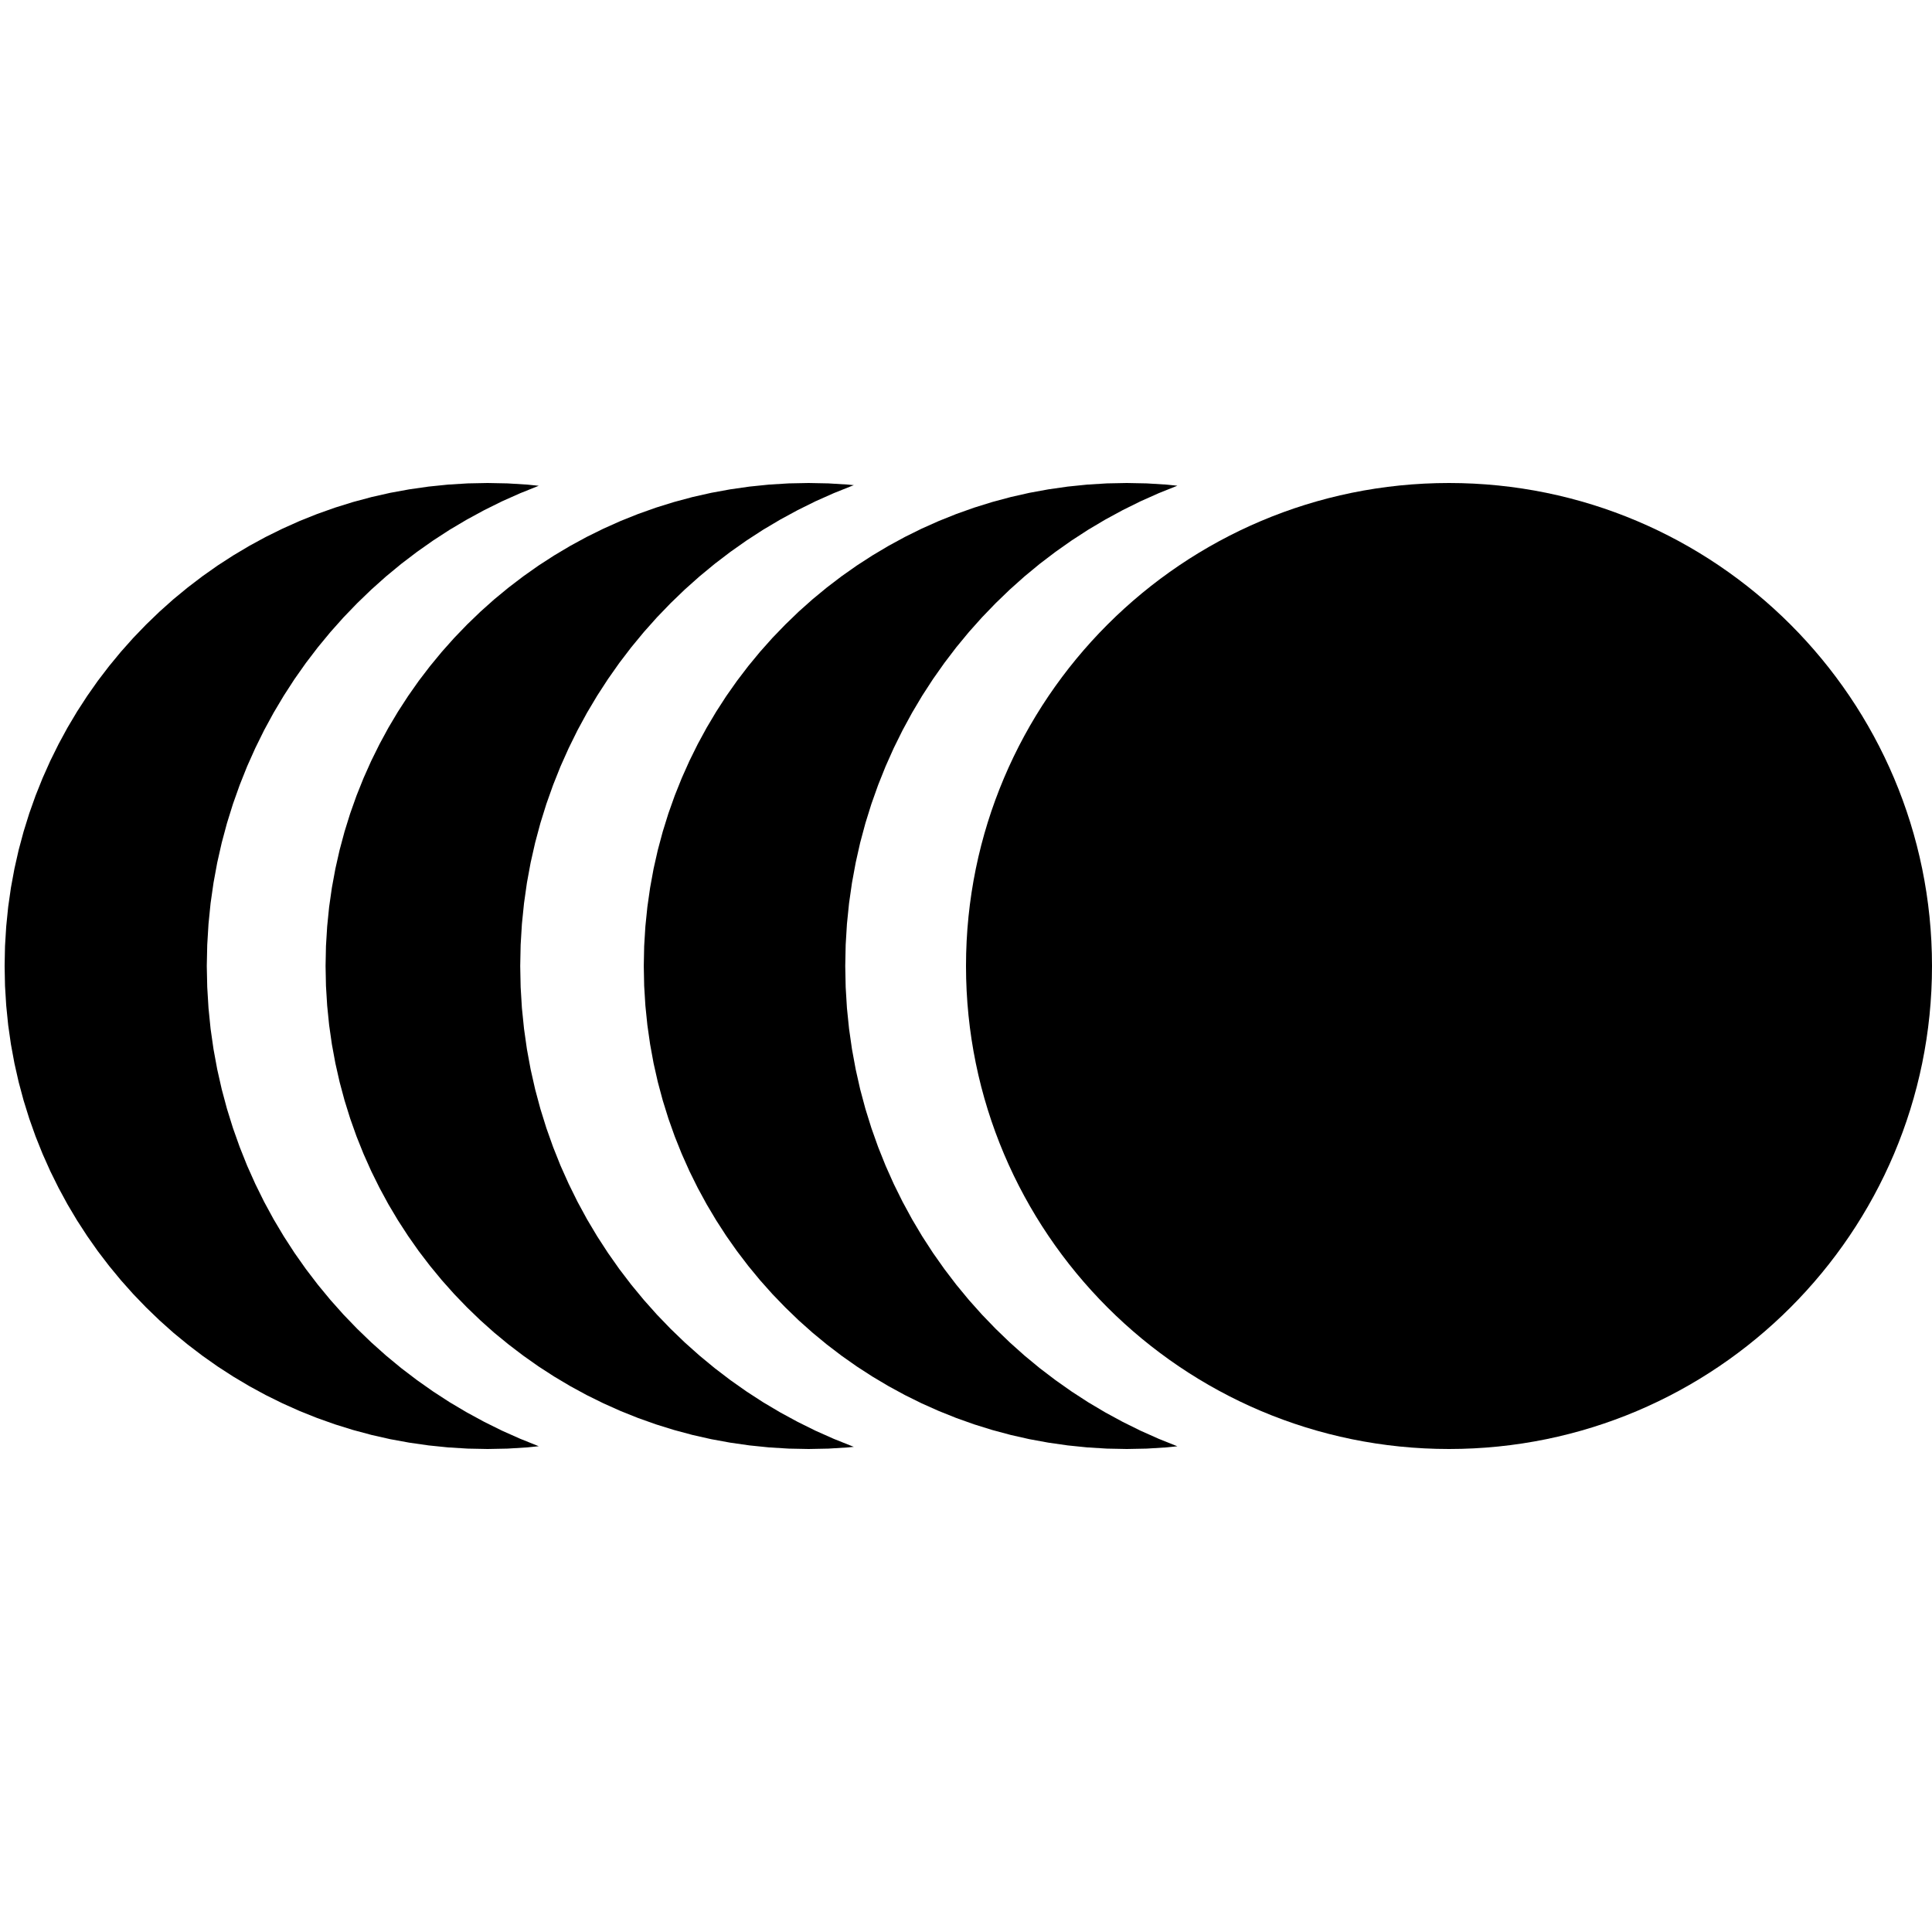 <svg xmlns="http://www.w3.org/2000/svg" xmlns:xlink="http://www.w3.org/1999/xlink" width="640" height="640" preserveAspectRatio="xMidYMid meet" version="1.1" viewBox="0 0 640 640"><defs><path id="a6xDJyZudA" d="M640 320C640 408.31 568.31 480 480 480C391.69 480 320 408.31 320 320C320 231.69 391.69 160 480 160C568.31 160 640 231.69 640 320Z"/><path id="c1FTS7QwsY" d="M386.37 160.53L390.02 160.9L390.02 160.9L383.85 163.37L377.82 166.06L371.9 168.99L366.12 172.13L360.48 175.48L354.98 179.05L349.63 182.82L344.43 186.78L339.39 190.94L334.52 195.29L329.82 199.82L325.29 204.52L320.94 209.39L316.78 214.43L312.82 219.63L309.05 224.98L305.48 230.48L302.13 236.12L298.99 241.9L296.06 247.82L293.37 253.85L290.9 260.02L288.67 266.29L286.68 272.68L284.94 279.17L283.46 285.76L282.23 292.44L281.26 299.21L280.56 306.07L280.14 313L280 320L280.14 327L280.56 333.93L281.26 340.79L282.23 347.56L283.46 354.24L284.94 360.83L286.68 367.32L288.67 373.71L290.9 379.98L293.37 386.15L296.06 392.18L298.99 398.1L302.13 403.88L305.48 409.52L309.05 415.02L312.82 420.37L316.78 425.57L320.94 430.61L325.29 435.48L329.82 440.18L334.52 444.71L339.39 449.06L344.43 453.22L349.63 457.18L354.98 460.95L360.48 464.52L366.12 467.87L371.9 471.01L377.82 473.94L383.85 476.63L390.02 479.1L390.02 479.1L386.37 479.47L379.85 479.87L373.26 480L366.67 479.87L360.15 479.47L353.69 478.81L347.32 477.9L341.03 476.75L334.83 475.35L328.72 473.71L322.71 471.84L316.8 469.74L311.01 467.42L305.32 464.88L299.76 462.13L294.32 459.17L289.01 456.01L283.83 452.66L278.79 449.11L273.9 445.38L269.16 441.47L264.57 437.38L260.15 433.11L255.88 428.69L251.79 424.1L247.88 419.36L244.15 414.47L240.6 409.43L237.25 404.25L234.09 398.94L231.13 393.5L228.38 387.94L225.84 382.25L223.52 376.46L221.42 370.55L219.55 364.54L217.91 358.43L216.51 352.23L215.36 345.94L214.45 339.57L213.79 333.11L213.39 326.59L213.26 320L213.39 313.41L213.79 306.89L214.45 300.43L215.36 294.06L216.51 287.77L217.91 281.57L219.55 275.46L221.42 269.45L223.52 263.54L225.84 257.75L228.38 252.06L231.13 246.5L234.09 241.06L237.25 235.75L240.6 230.57L244.15 225.53L247.88 220.64L251.79 215.9L255.88 211.31L260.15 206.89L264.57 202.62L269.16 198.53L273.9 194.62L278.79 190.89L283.83 187.34L289.01 183.99L294.32 180.83L299.76 177.87L305.32 175.12L311.01 172.58L316.8 170.26L322.71 168.16L328.72 166.29L334.83 164.65L341.03 163.25L347.32 162.1L353.69 161.19L360.15 160.53L366.67 160.13L373.26 160L379.85 160.13L386.37 160.53Z"/><path id="b3QIyr9UHb" d="M178.47 160.92L172.36 163.37L166.32 166.06L160.41 168.99L154.63 172.13L148.98 175.48L143.48 179.05L138.13 182.82L132.93 186.78L127.89 190.94L123.02 195.29L118.32 199.82L113.79 204.52L109.45 209.39L105.29 214.43L101.32 219.63L97.55 224.98L93.99 230.48L90.63 236.12L87.49 241.9L84.57 247.82L81.87 253.85L79.41 260.02L77.18 266.29L75.19 272.68L73.45 279.17L71.96 285.76L70.73 292.44L69.76 299.21L69.07 306.07L68.65 313L68.5 320L68.65 327L69.07 333.93L69.76 340.79L70.73 347.56L71.96 354.24L73.45 360.83L75.19 367.32L77.18 373.71L79.41 379.98L81.87 386.15L84.57 392.18L87.49 398.1L90.63 403.88L93.99 409.52L97.55 415.02L101.32 420.37L105.29 425.57L109.45 430.61L113.79 435.48L118.32 440.18L123.02 444.71L127.89 449.06L132.93 453.22L138.13 457.18L143.48 460.95L148.98 464.52L154.63 467.87L160.41 471.01L166.32 473.94L172.36 476.63L178.47 479.08L174.64 479.47L168.12 479.87L161.53 480L154.94 479.87L148.41 479.47L141.96 478.81L135.59 477.9L129.3 476.75L123.1 475.35L116.99 473.71L110.98 471.84L105.07 469.74L99.27 467.42L93.59 464.88L88.02 462.13L82.58 459.17L77.27 456.01L72.09 452.66L67.06 449.11L62.17 445.38L57.42 441.47L52.84 437.38L48.41 433.11L44.15 428.69L40.06 424.1L36.15 419.36L32.41 414.47L28.87 409.43L25.51 404.25L22.35 398.94L19.4 393.5L16.65 387.94L14.11 382.25L11.79 376.46L9.69 370.55L7.82 364.54L6.18 358.43L4.78 352.23L3.62 345.94L2.71 339.57L2.06 333.11L1.66 326.59L1.53 320L1.66 313.41L2.06 306.89L2.71 300.43L3.62 294.06L4.78 287.77L6.18 281.57L7.82 275.46L9.69 269.45L11.79 263.54L14.11 257.75L16.65 252.06L19.4 246.5L22.35 241.06L25.51 235.75L28.87 230.57L32.41 225.53L36.15 220.64L40.06 215.9L44.15 211.31L48.41 206.89L52.84 202.62L57.42 198.53L62.17 194.62L67.06 190.89L72.09 187.34L77.27 183.99L82.58 180.83L88.02 177.87L93.59 175.12L99.27 172.58L105.07 170.26L110.98 168.16L116.99 166.29L123.1 164.65L129.3 163.25L135.59 162.1L141.96 161.19L148.41 160.53L154.94 160.13L161.53 160L168.12 160.13L174.64 160.53L174.64 160.53L178.47 160.92Z"/><path id="b3kAUeXZ2i" d="M282.85 160.72L282.34 160.9L276.18 163.37L270.14 166.06L264.23 168.99L258.45 172.13L252.8 175.48L247.3 179.05L241.95 182.82L236.76 186.78L231.72 190.94L226.84 195.29L222.14 199.82L217.61 204.52L213.27 209.39L209.11 214.43L205.14 219.63L201.38 224.98L197.81 230.48L194.45 236.12L191.31 241.9L188.39 247.82L185.69 253.85L183.23 260.02L181 266.29L179.01 272.68L177.27 279.17L175.78 285.76L174.55 292.44L173.59 299.21L172.89 306.07L172.47 313L172.33 320L172.47 327L172.89 333.93L173.59 340.79L174.55 347.56L175.78 354.24L177.27 360.83L179.01 367.32L181 373.71L183.23 379.98L185.69 386.15L188.39 392.18L191.31 398.1L194.45 403.88L197.81 409.52L201.38 415.02L205.14 420.37L209.11 425.57L213.27 430.61L217.61 435.48L222.14 440.18L226.84 444.71L231.72 449.06L236.76 453.22L241.95 457.18L247.3 460.95L252.8 464.52L258.45 467.87L264.23 471.01L270.14 473.94L276.18 476.63L282.34 479.1L282.85 479.28L280.96 479.47L274.44 479.87L267.85 480L261.25 479.87L254.73 479.47L248.28 478.81L241.91 477.9L235.62 476.75L229.41 475.35L223.31 473.71L217.3 471.84L211.39 469.74L205.59 467.42L199.91 464.88L194.34 462.13L188.9 459.17L183.59 456.01L178.41 452.66L173.38 449.11L168.49 445.38L163.74 441.47L159.16 437.38L154.73 433.11L150.47 428.69L146.38 424.1L142.47 419.36L138.73 414.47L135.19 409.43L131.83 404.25L128.67 398.94L125.72 393.5L122.97 387.94L120.43 382.25L118.11 376.46L116.01 370.55L114.14 364.54L112.5 358.43L111.1 352.23L109.94 345.94L109.03 339.57L108.38 333.11L107.98 326.59L107.85 320L107.98 313.41L108.38 306.89L109.03 300.43L109.94 294.06L111.1 287.77L112.5 281.57L114.14 275.46L116.01 269.45L118.11 263.54L120.43 257.75L122.97 252.06L125.72 246.5L128.67 241.06L131.83 235.75L135.19 230.57L138.73 225.53L142.47 220.64L146.38 215.9L150.47 211.31L154.73 206.89L159.16 202.62L163.74 198.53L168.49 194.62L173.38 190.89L178.41 187.34L183.59 183.99L188.9 180.83L194.34 177.87L199.91 175.12L205.59 172.58L211.39 170.26L217.3 168.16L223.31 166.29L229.41 164.65L235.62 163.25L241.91 162.1L248.28 161.19L254.73 160.53L261.25 160.13L267.85 160L274.44 160.13L280.96 160.53L280.96 160.53L282.85 160.72Z"/></defs><g><g><g><use fill="#000" fill-opacity="1" opacity="1" xlink:href="#a6xDJyZudA"/></g><g><use fill="#000" fill-opacity="1" opacity="1" xlink:href="#c1FTS7QwsY"/></g><g><use fill="#000" fill-opacity="1" opacity="1" xlink:href="#b3QIyr9UHb"/></g><g><use fill="#000" fill-opacity="1" opacity="1" xlink:href="#b3kAUeXZ2i"/></g></g></g></svg>